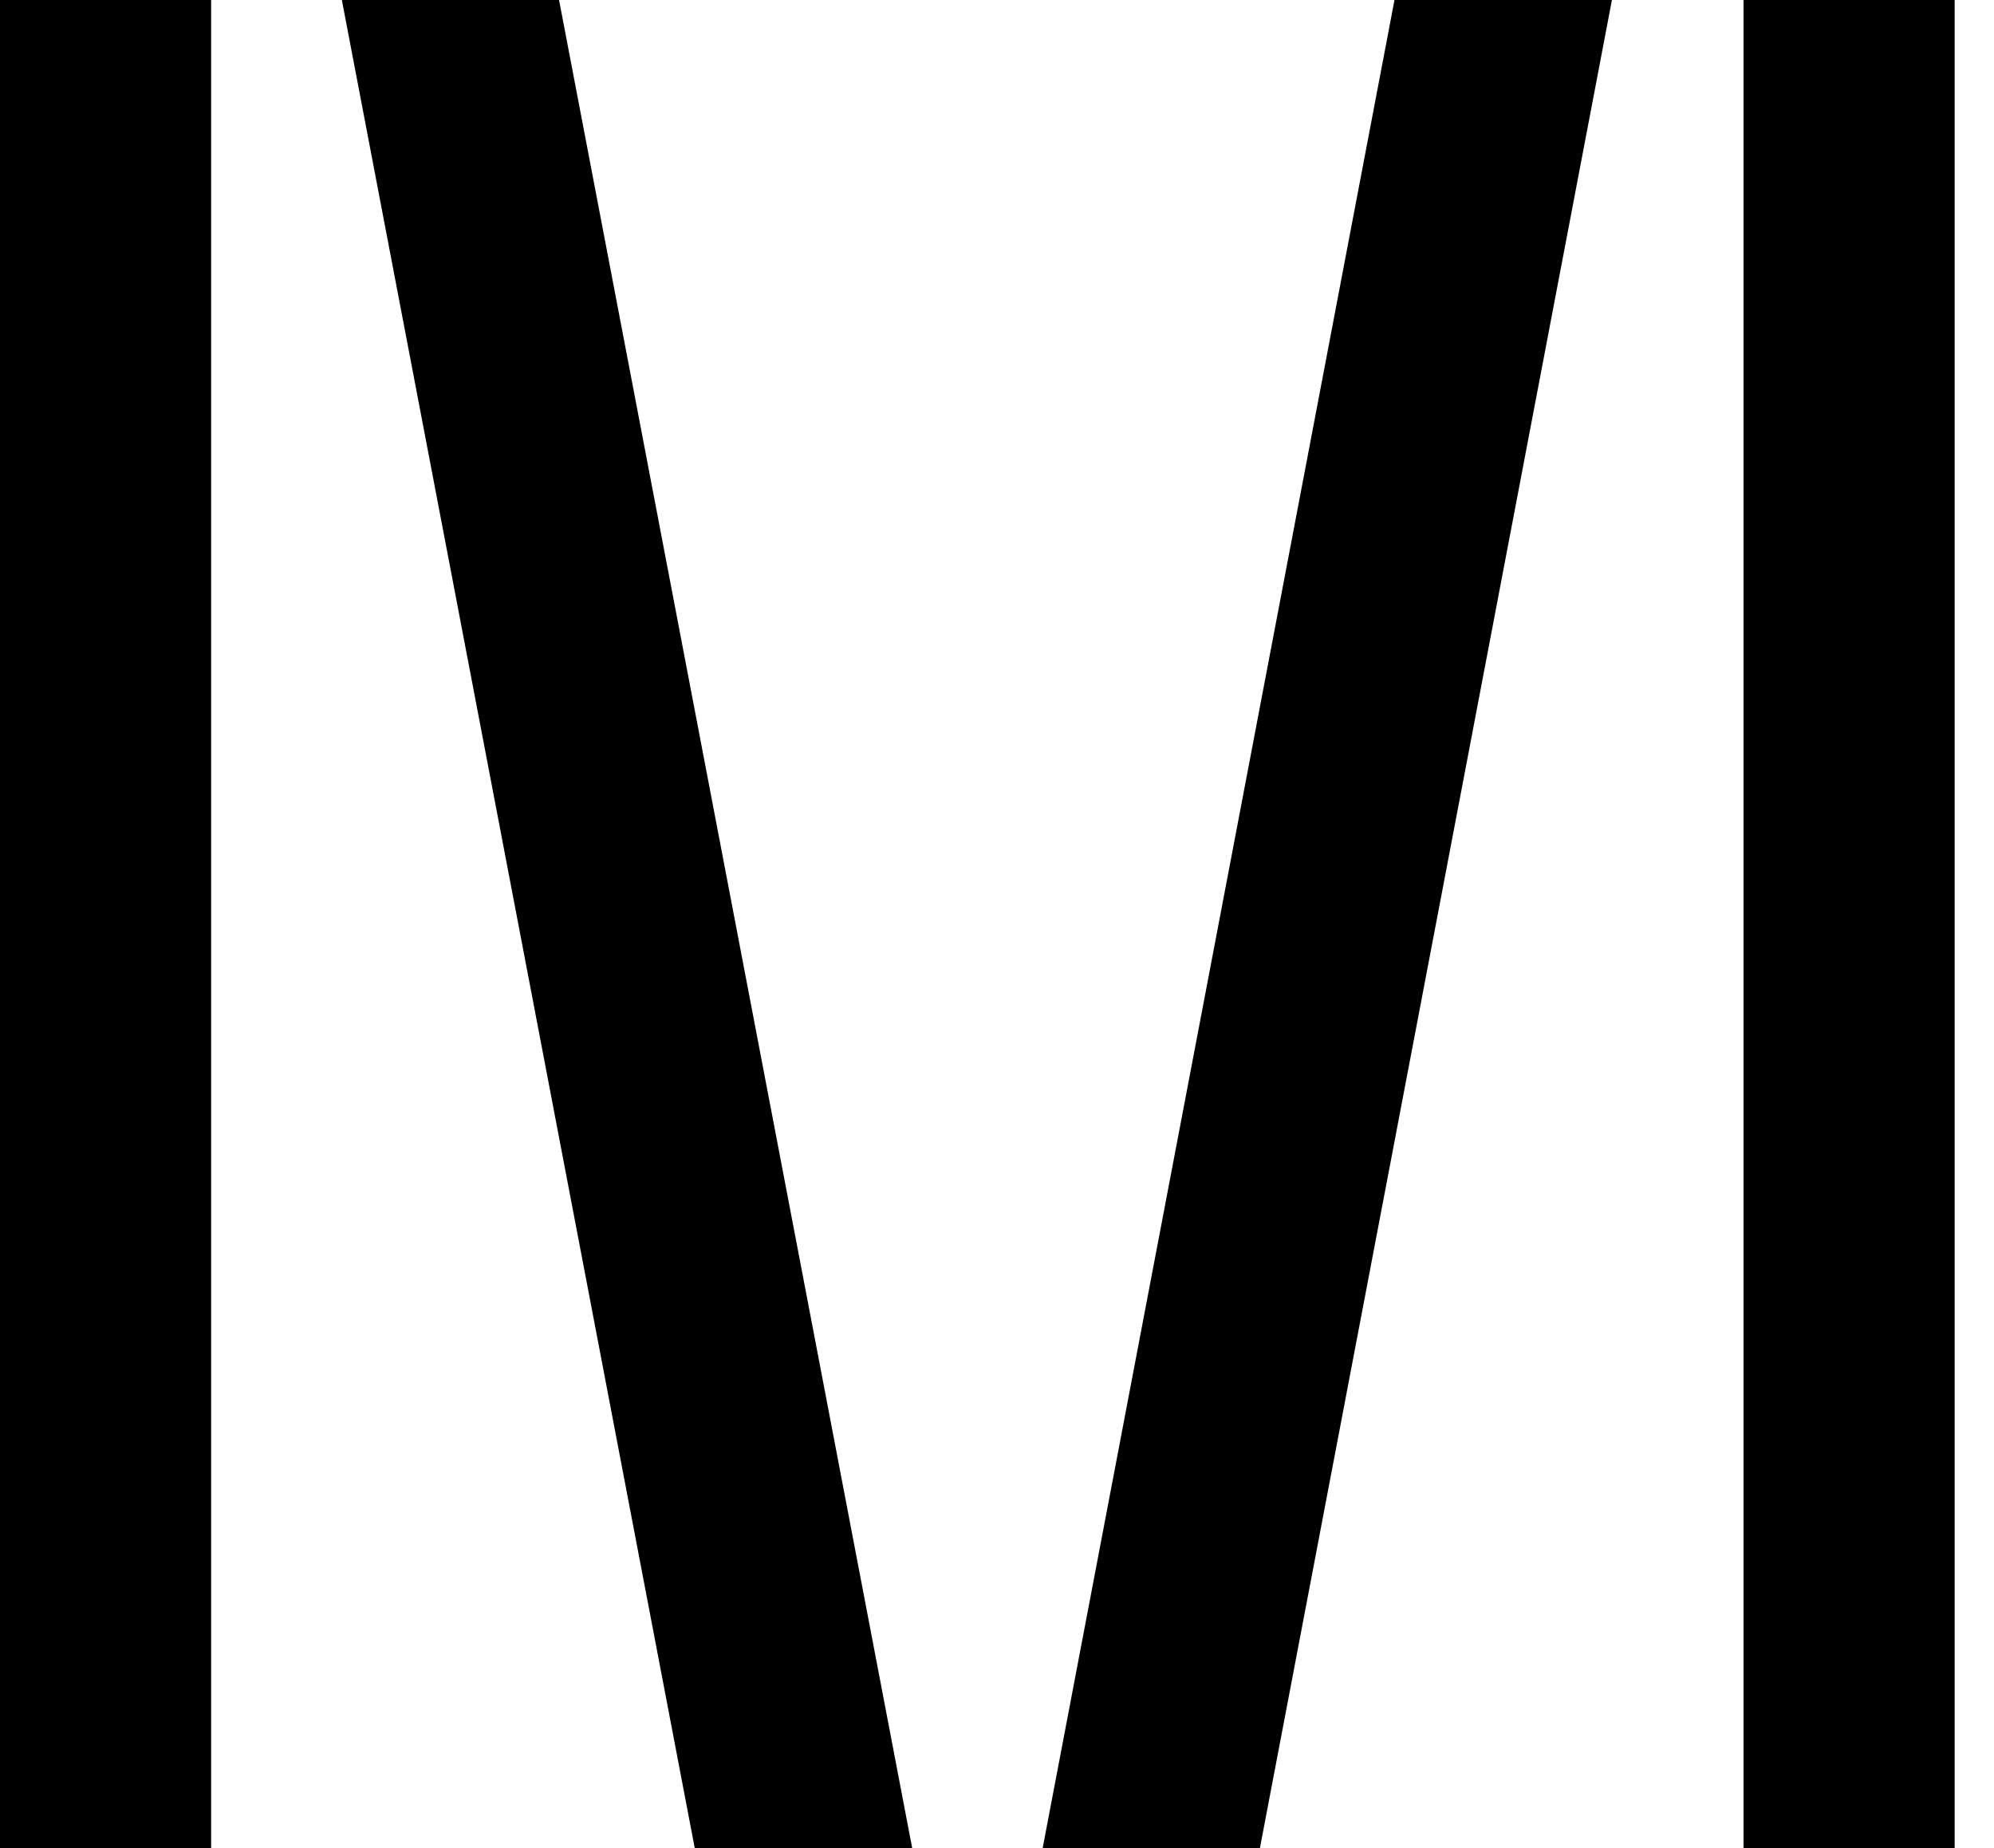 <svg width="41" height="38" viewBox="0 0 41 38" fill="none" xmlns="http://www.w3.org/2000/svg">
<path d="M40.191 0H35.85V38H40.191V0Z" fill="#000000" class="changeColor"/>
<path d="M4.341 0H0V38H4.341V0Z" fill="#000000" class="changeColor"/>
<path d="M14.285 38H18.756L11.495 0H7.029L14.285 38Z" fill="#000000" class="changeColor"/>
<path d="M21.439 38H25.906L33.144 0H28.673L21.439 38Z" fill="#000000" class="changeColor"/>
</svg>
